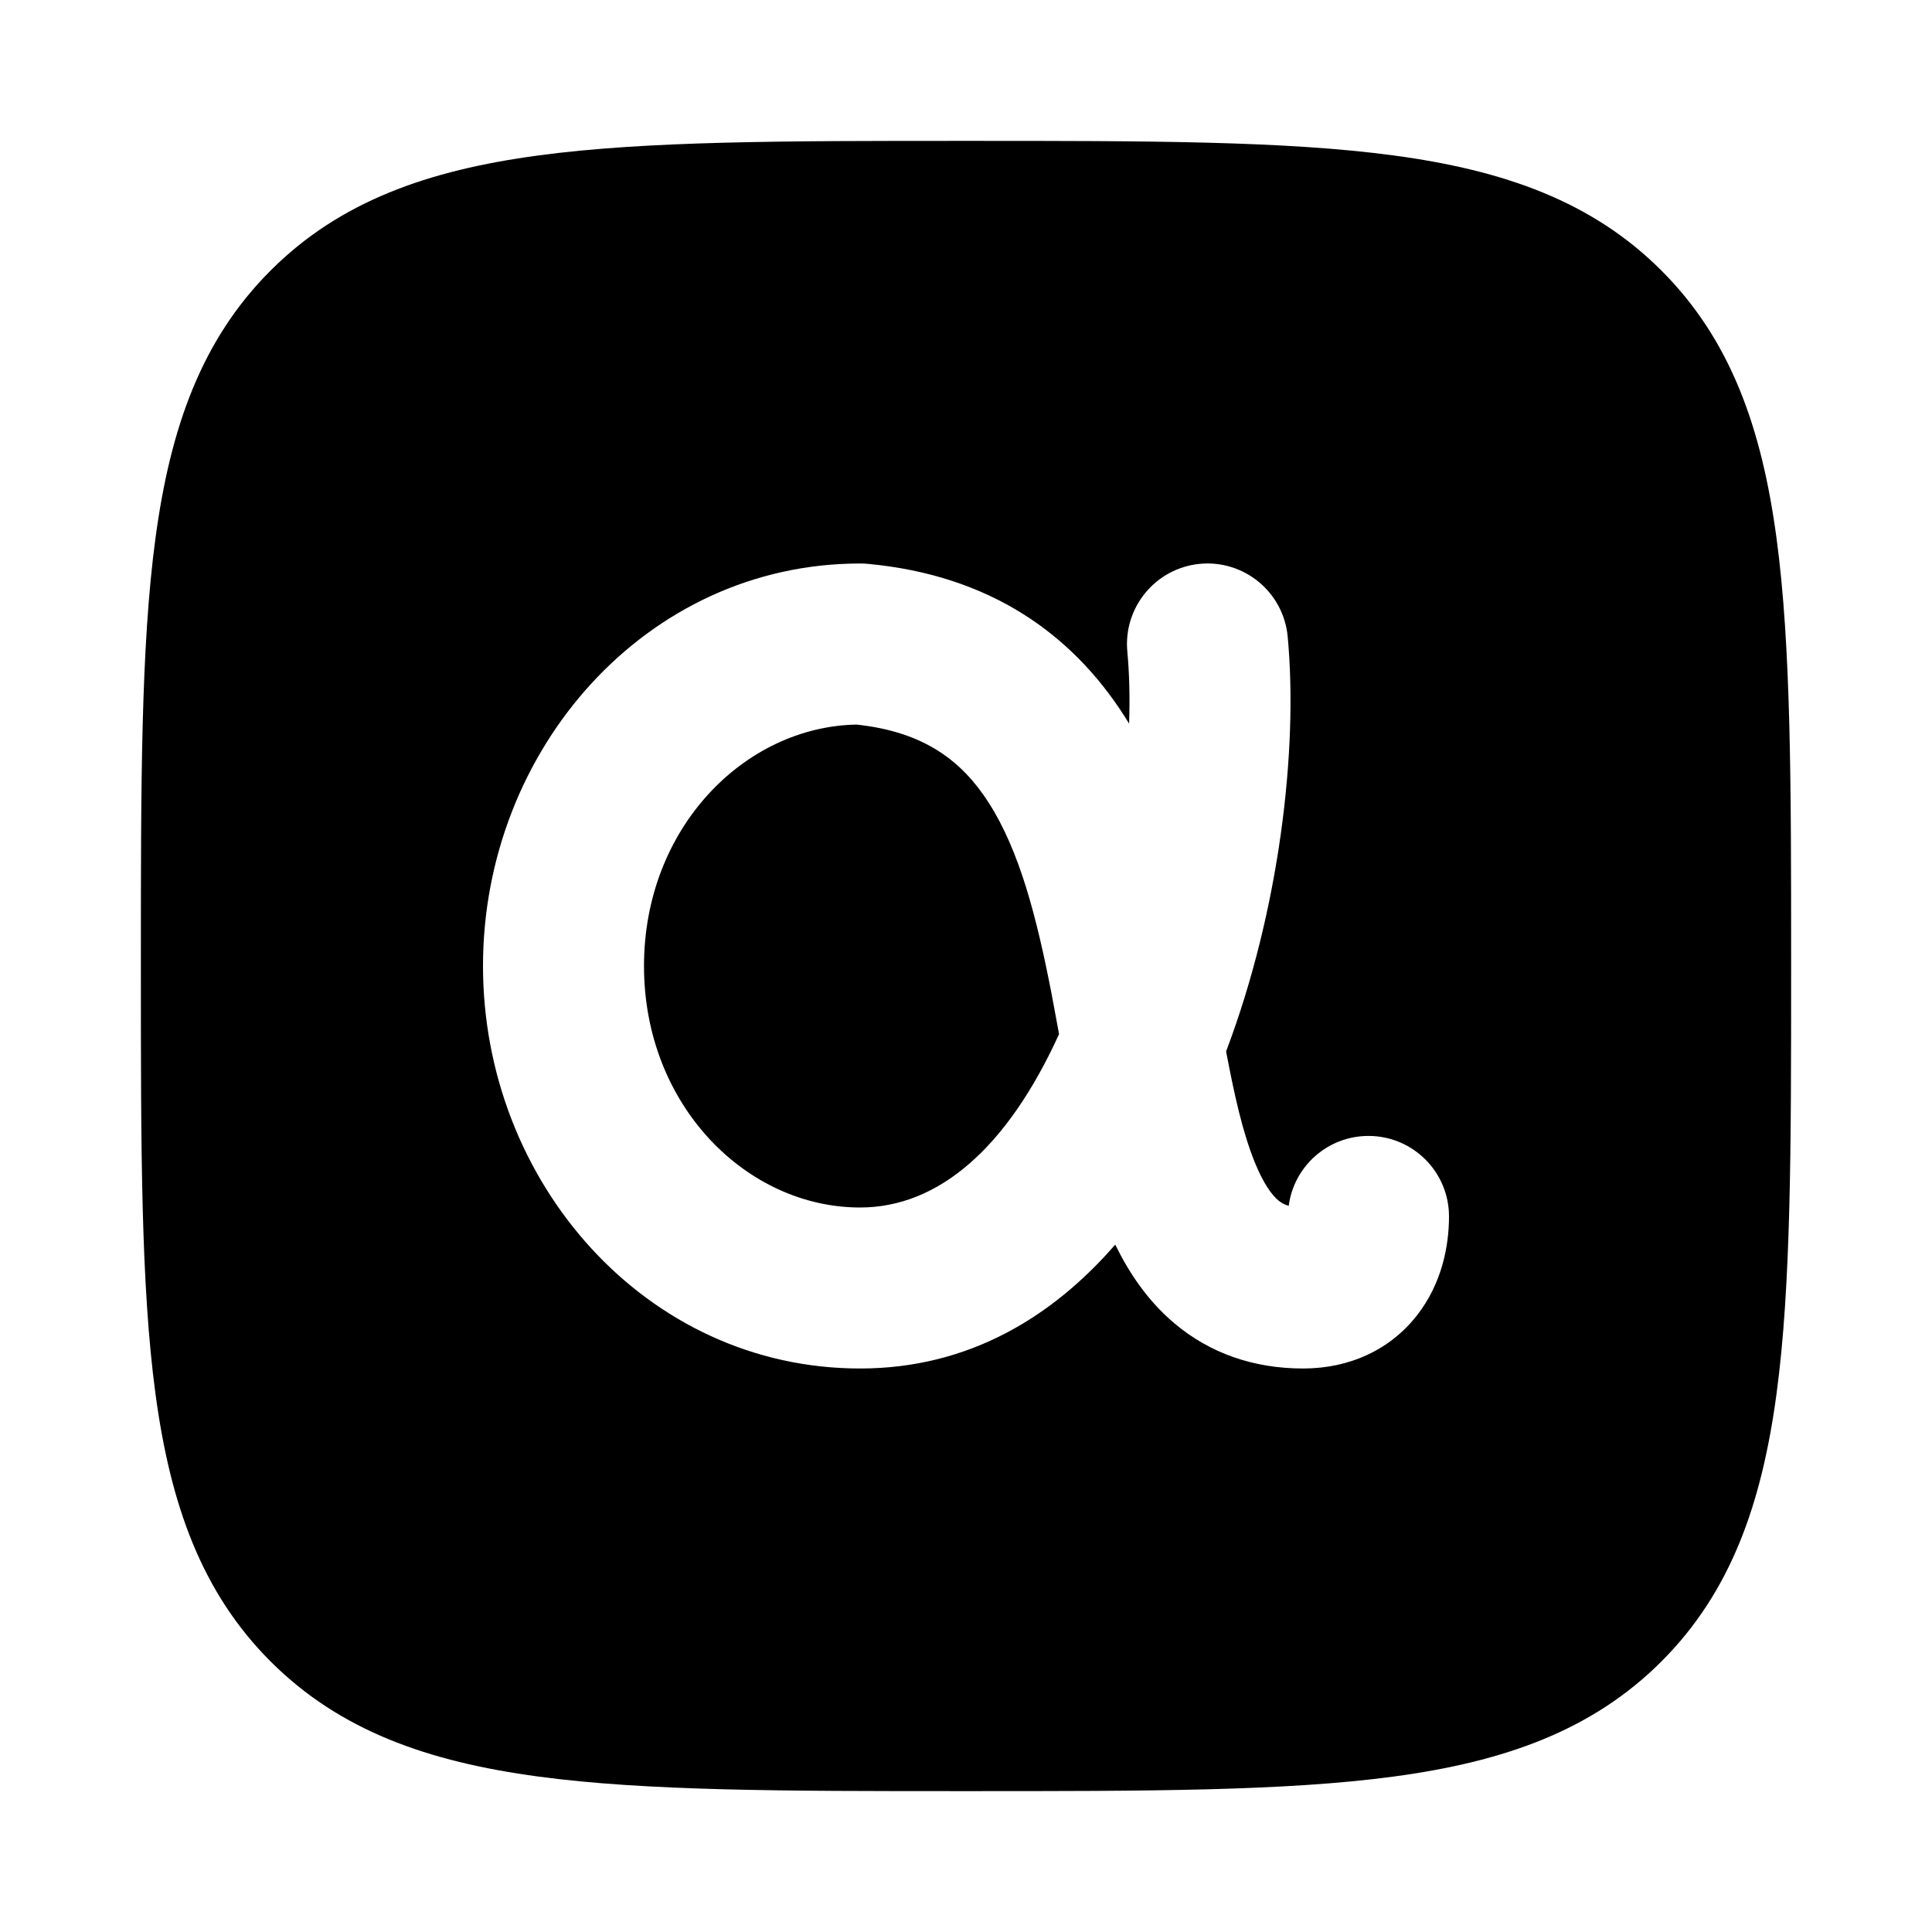 <svg width="24" height="24" viewBox="0 0 24 24" xmlns="http://www.w3.org/2000/svg">
    <path fill-rule="evenodd" clip-rule="evenodd" d="M17.312 1.931C15.969 1.75 14.248 1.75 12.057 1.75H11.943C9.752 1.75 8.031 1.75 6.688 1.931C5.311 2.116 4.219 2.503 3.361 3.361C2.503 4.219 2.116 5.311 1.931 6.688C1.75 8.031 1.75 9.752 1.75 11.943V12.057C1.75 14.248 1.75 15.969 1.931 17.312C2.116 18.689 2.503 19.781 3.361 20.639C4.219 21.497 5.311 21.884 6.688 22.069C8.031 22.25 9.752 22.25 11.943 22.25H11.943H12.057H12.057C14.248 22.25 15.969 22.25 17.312 22.069C18.689 21.884 19.781 21.497 20.639 20.639C21.497 19.781 21.884 18.689 22.069 17.312C22.25 15.969 22.25 14.248 22.25 12.057V12.057V11.943V11.943C22.25 9.752 22.25 8.031 22.069 6.688C21.884 5.311 21.497 4.219 20.639 3.361C19.781 2.503 18.689 2.116 17.312 1.931ZM15.996 7.907C15.944 7.357 15.457 6.953 14.907 7.004C14.357 7.056 13.953 7.544 14.004 8.093C14.029 8.361 14.037 8.663 14.026 8.989C14.008 8.959 13.989 8.929 13.97 8.899C13.32 7.882 12.304 7.145 10.776 7.004C10.746 7.001 10.715 7 10.684 7C8.021 7 6 9.318 6 12C6 14.682 8.021 17 10.684 17C12.039 17 13.078 16.354 13.854 15.461C14.025 15.812 14.258 16.16 14.589 16.439C15.029 16.81 15.572 17 16.188 17C16.765 17 17.271 16.767 17.606 16.335C17.911 15.942 18 15.48 18 15.111C18 14.559 17.552 14.111 17 14.111C16.492 14.111 16.073 14.489 16.009 14.979C15.947 14.962 15.908 14.935 15.878 14.91C15.803 14.847 15.699 14.713 15.587 14.438C15.436 14.064 15.335 13.61 15.231 13.061C15.892 11.316 16.128 9.316 15.996 7.907ZM13.065 12.356C13.095 12.513 13.125 12.678 13.156 12.846C12.512 14.261 11.658 15 10.684 15C9.278 15 8 13.736 8 12C8 10.283 9.251 9.027 10.639 9.001C11.489 9.091 11.955 9.46 12.285 9.976C12.664 10.57 12.877 11.384 13.065 12.356Z"/>
</svg>
